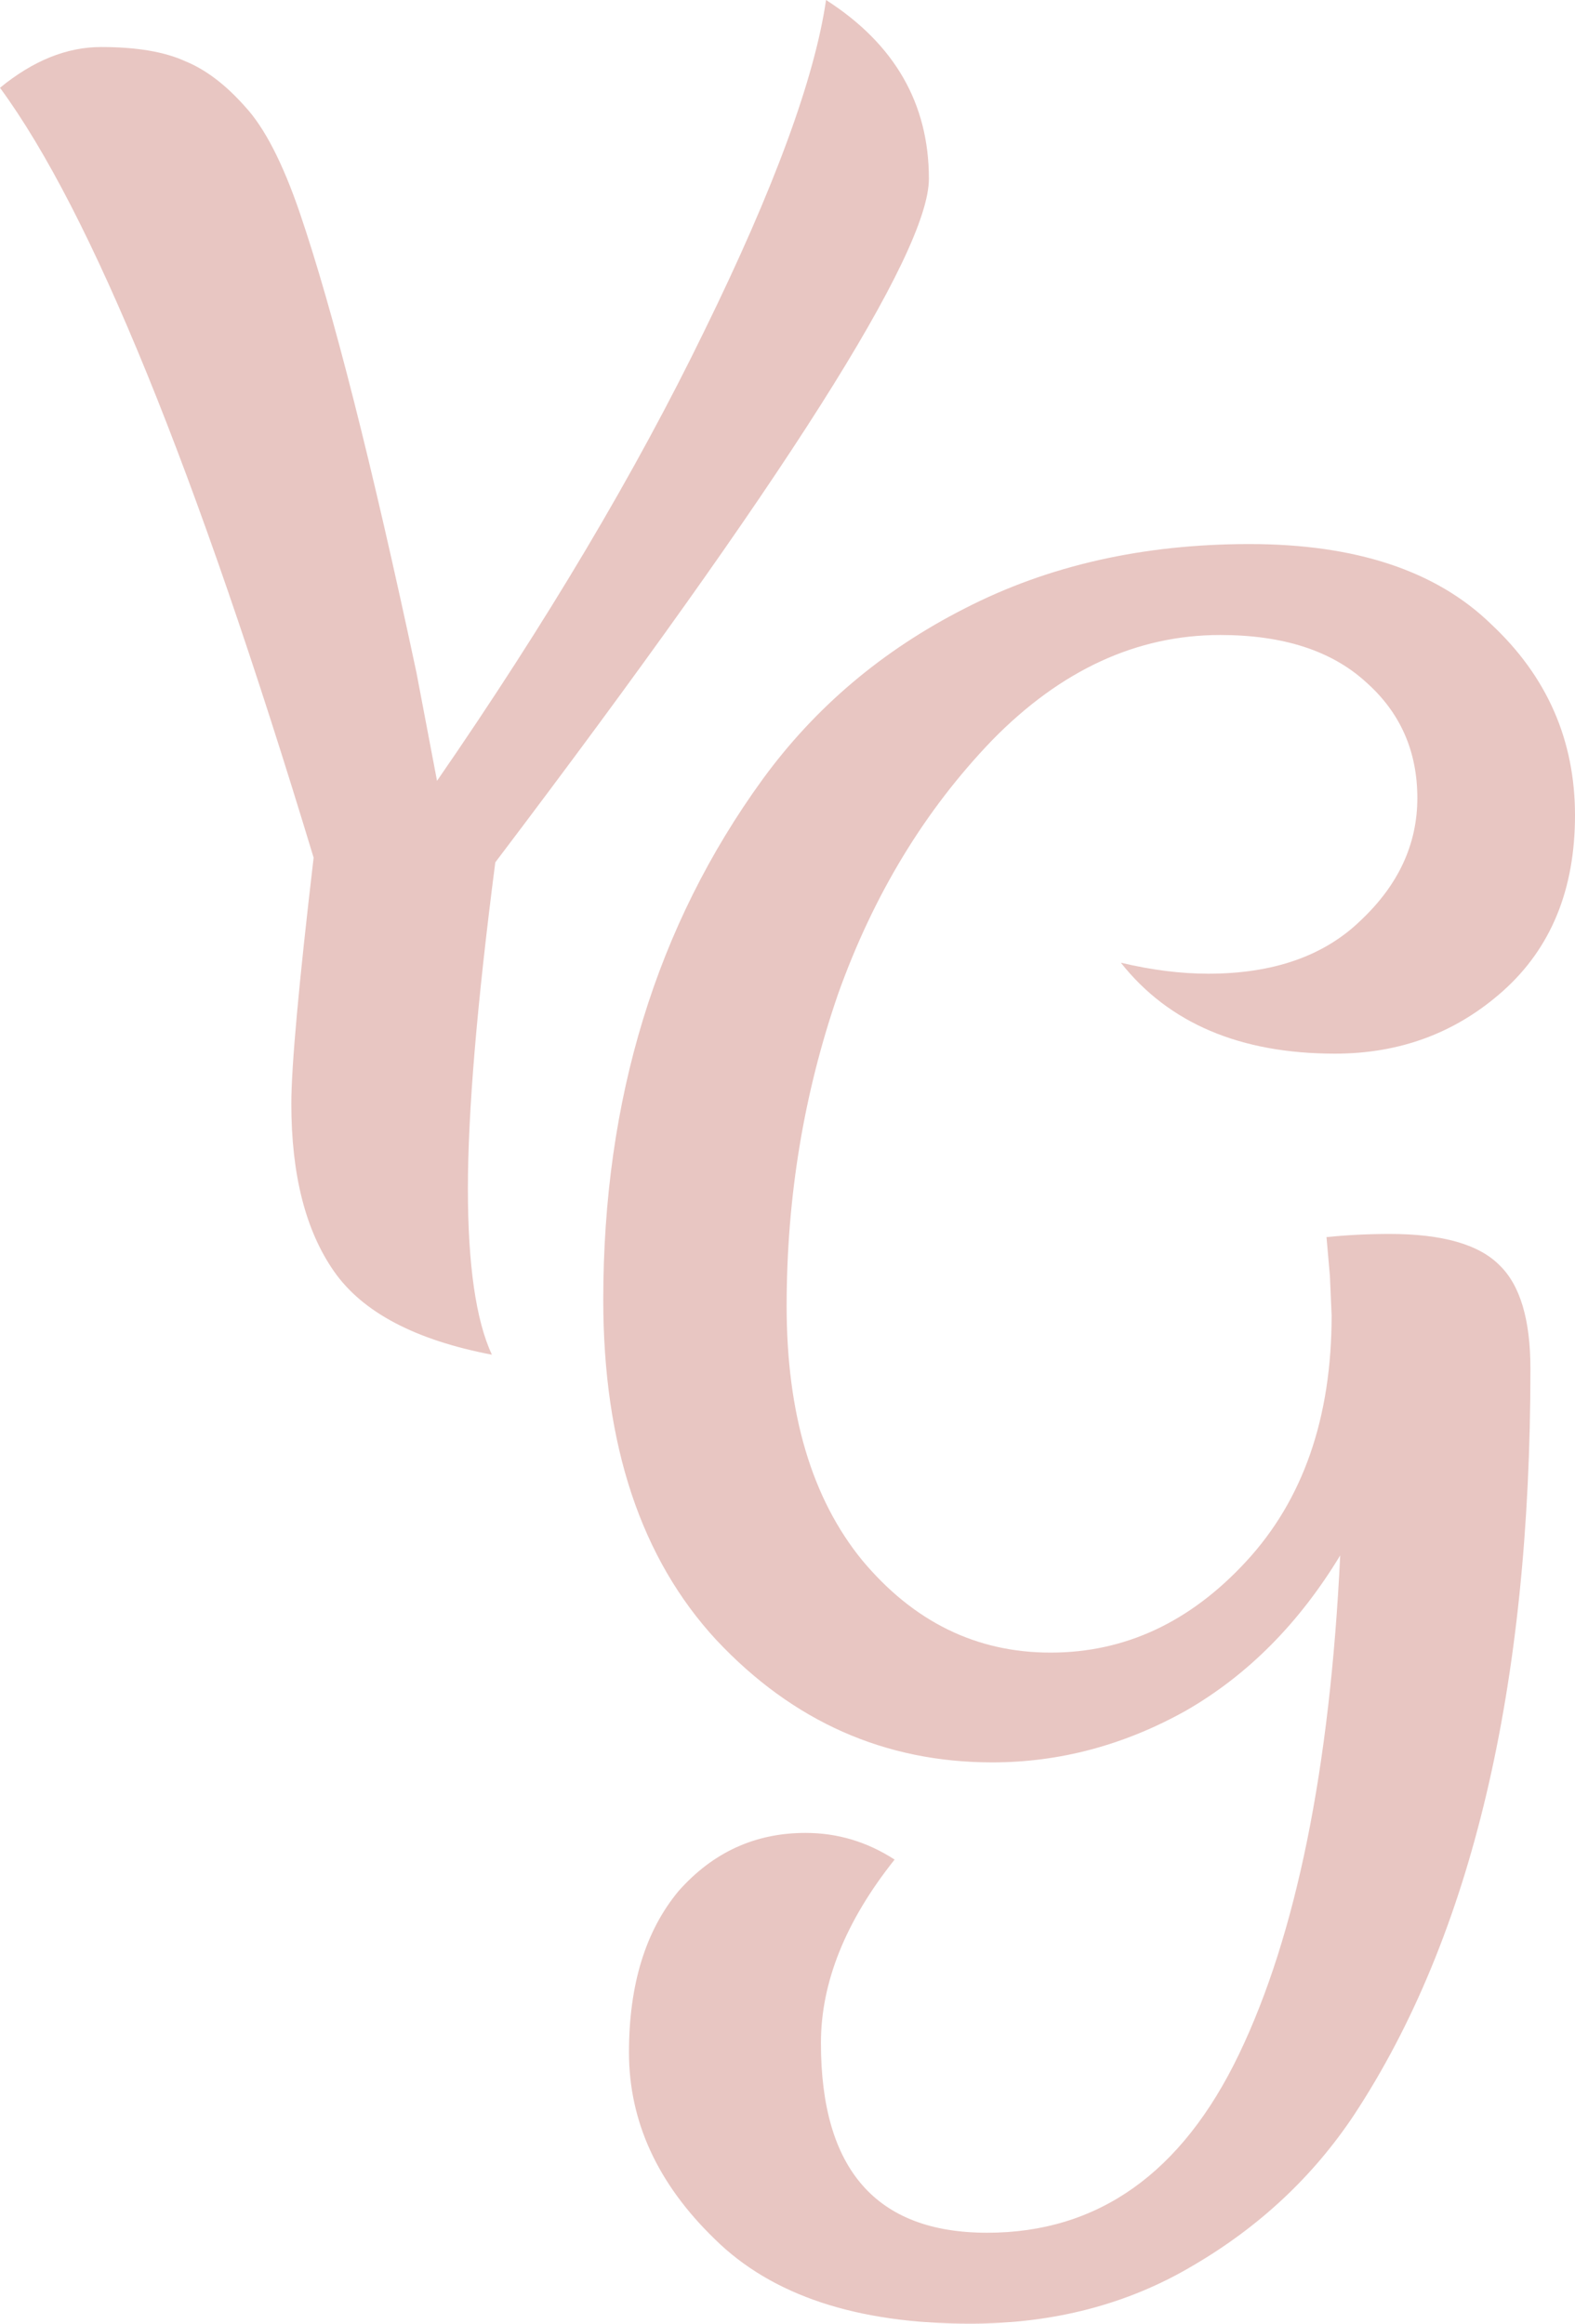 <svg width="40" height="59" viewBox="0 0 40 59" fill="none" xmlns="http://www.w3.org/2000/svg">
<path d="M33.819 33.401L33.776 32.406L33.689 31.411C34.211 31.358 34.748 31.331 35.299 31.331C36.634 31.331 37.563 31.597 38.085 32.127C38.607 32.632 38.868 33.508 38.868 34.755C38.868 42.85 37.374 49.167 34.385 53.705C33.341 55.271 31.977 56.545 30.294 57.527C28.64 58.509 26.754 59 24.636 59C21.763 59 19.601 58.283 18.15 56.85C16.699 55.444 15.974 53.864 15.974 52.113C15.974 50.388 16.395 49.021 17.236 48.012C18.107 47.03 19.18 46.539 20.457 46.539C21.27 46.539 22.024 46.765 22.72 47.216C21.473 48.782 20.849 50.334 20.849 51.874C20.849 55.085 22.256 56.691 25.071 56.691C27.885 56.691 30.018 55.178 31.469 52.153C32.92 49.127 33.776 44.907 34.037 39.493C32.992 41.218 31.687 42.532 30.12 43.434C28.553 44.31 26.913 44.748 25.201 44.748C22.474 44.748 20.138 43.713 18.194 41.642C16.279 39.572 15.321 36.693 15.321 33.003C15.321 27.908 16.67 23.502 19.369 19.786C20.704 17.955 22.416 16.508 24.505 15.447C26.623 14.358 29.032 13.814 31.73 13.814C34.429 13.814 36.474 14.491 37.867 15.845C39.289 17.172 40 18.791 40 20.702C40 22.586 39.391 24.072 38.172 25.161C36.982 26.222 35.56 26.753 33.906 26.753C31.498 26.753 29.684 25.983 28.466 24.444C29.249 24.63 29.989 24.723 30.686 24.723C32.34 24.723 33.631 24.271 34.559 23.369C35.517 22.467 35.996 21.432 35.996 20.264C35.996 19.07 35.56 18.087 34.69 17.318C33.819 16.522 32.586 16.123 30.99 16.123C28.872 16.123 26.942 17.013 25.201 18.791C23.489 20.569 22.183 22.719 21.284 25.24C20.413 27.762 19.978 30.402 19.978 33.163C19.978 35.896 20.617 38.046 21.893 39.612C23.199 41.178 24.795 41.961 26.681 41.961C28.567 41.961 30.221 41.191 31.643 39.652C33.094 38.086 33.819 36.002 33.819 33.401Z" fill="#E8C6C2"/>
<path d="M12.579 21.896C12.115 25.479 11.883 28.239 11.883 30.177C11.883 32.114 12.086 33.521 12.492 34.397C10.548 34.025 9.213 33.322 8.487 32.287C7.762 31.252 7.399 29.832 7.399 28.027C7.399 27.072 7.588 24.988 7.965 21.777C4.976 11.903 2.321 5.388 0 2.229C0.841 1.539 1.698 1.194 2.568 1.194C3.468 1.194 4.178 1.314 4.701 1.553C5.223 1.765 5.731 2.15 6.224 2.707C6.717 3.238 7.182 4.14 7.617 5.414C8.458 7.883 9.445 11.771 10.577 17.079L11.099 19.826C13.885 15.792 16.148 11.983 17.889 8.4C19.659 4.791 20.689 1.991 20.979 0C22.72 1.115 23.591 2.628 23.591 4.538C23.591 6.423 19.92 12.209 12.579 21.896Z" fill="#E8C6C2"/>
</svg>
